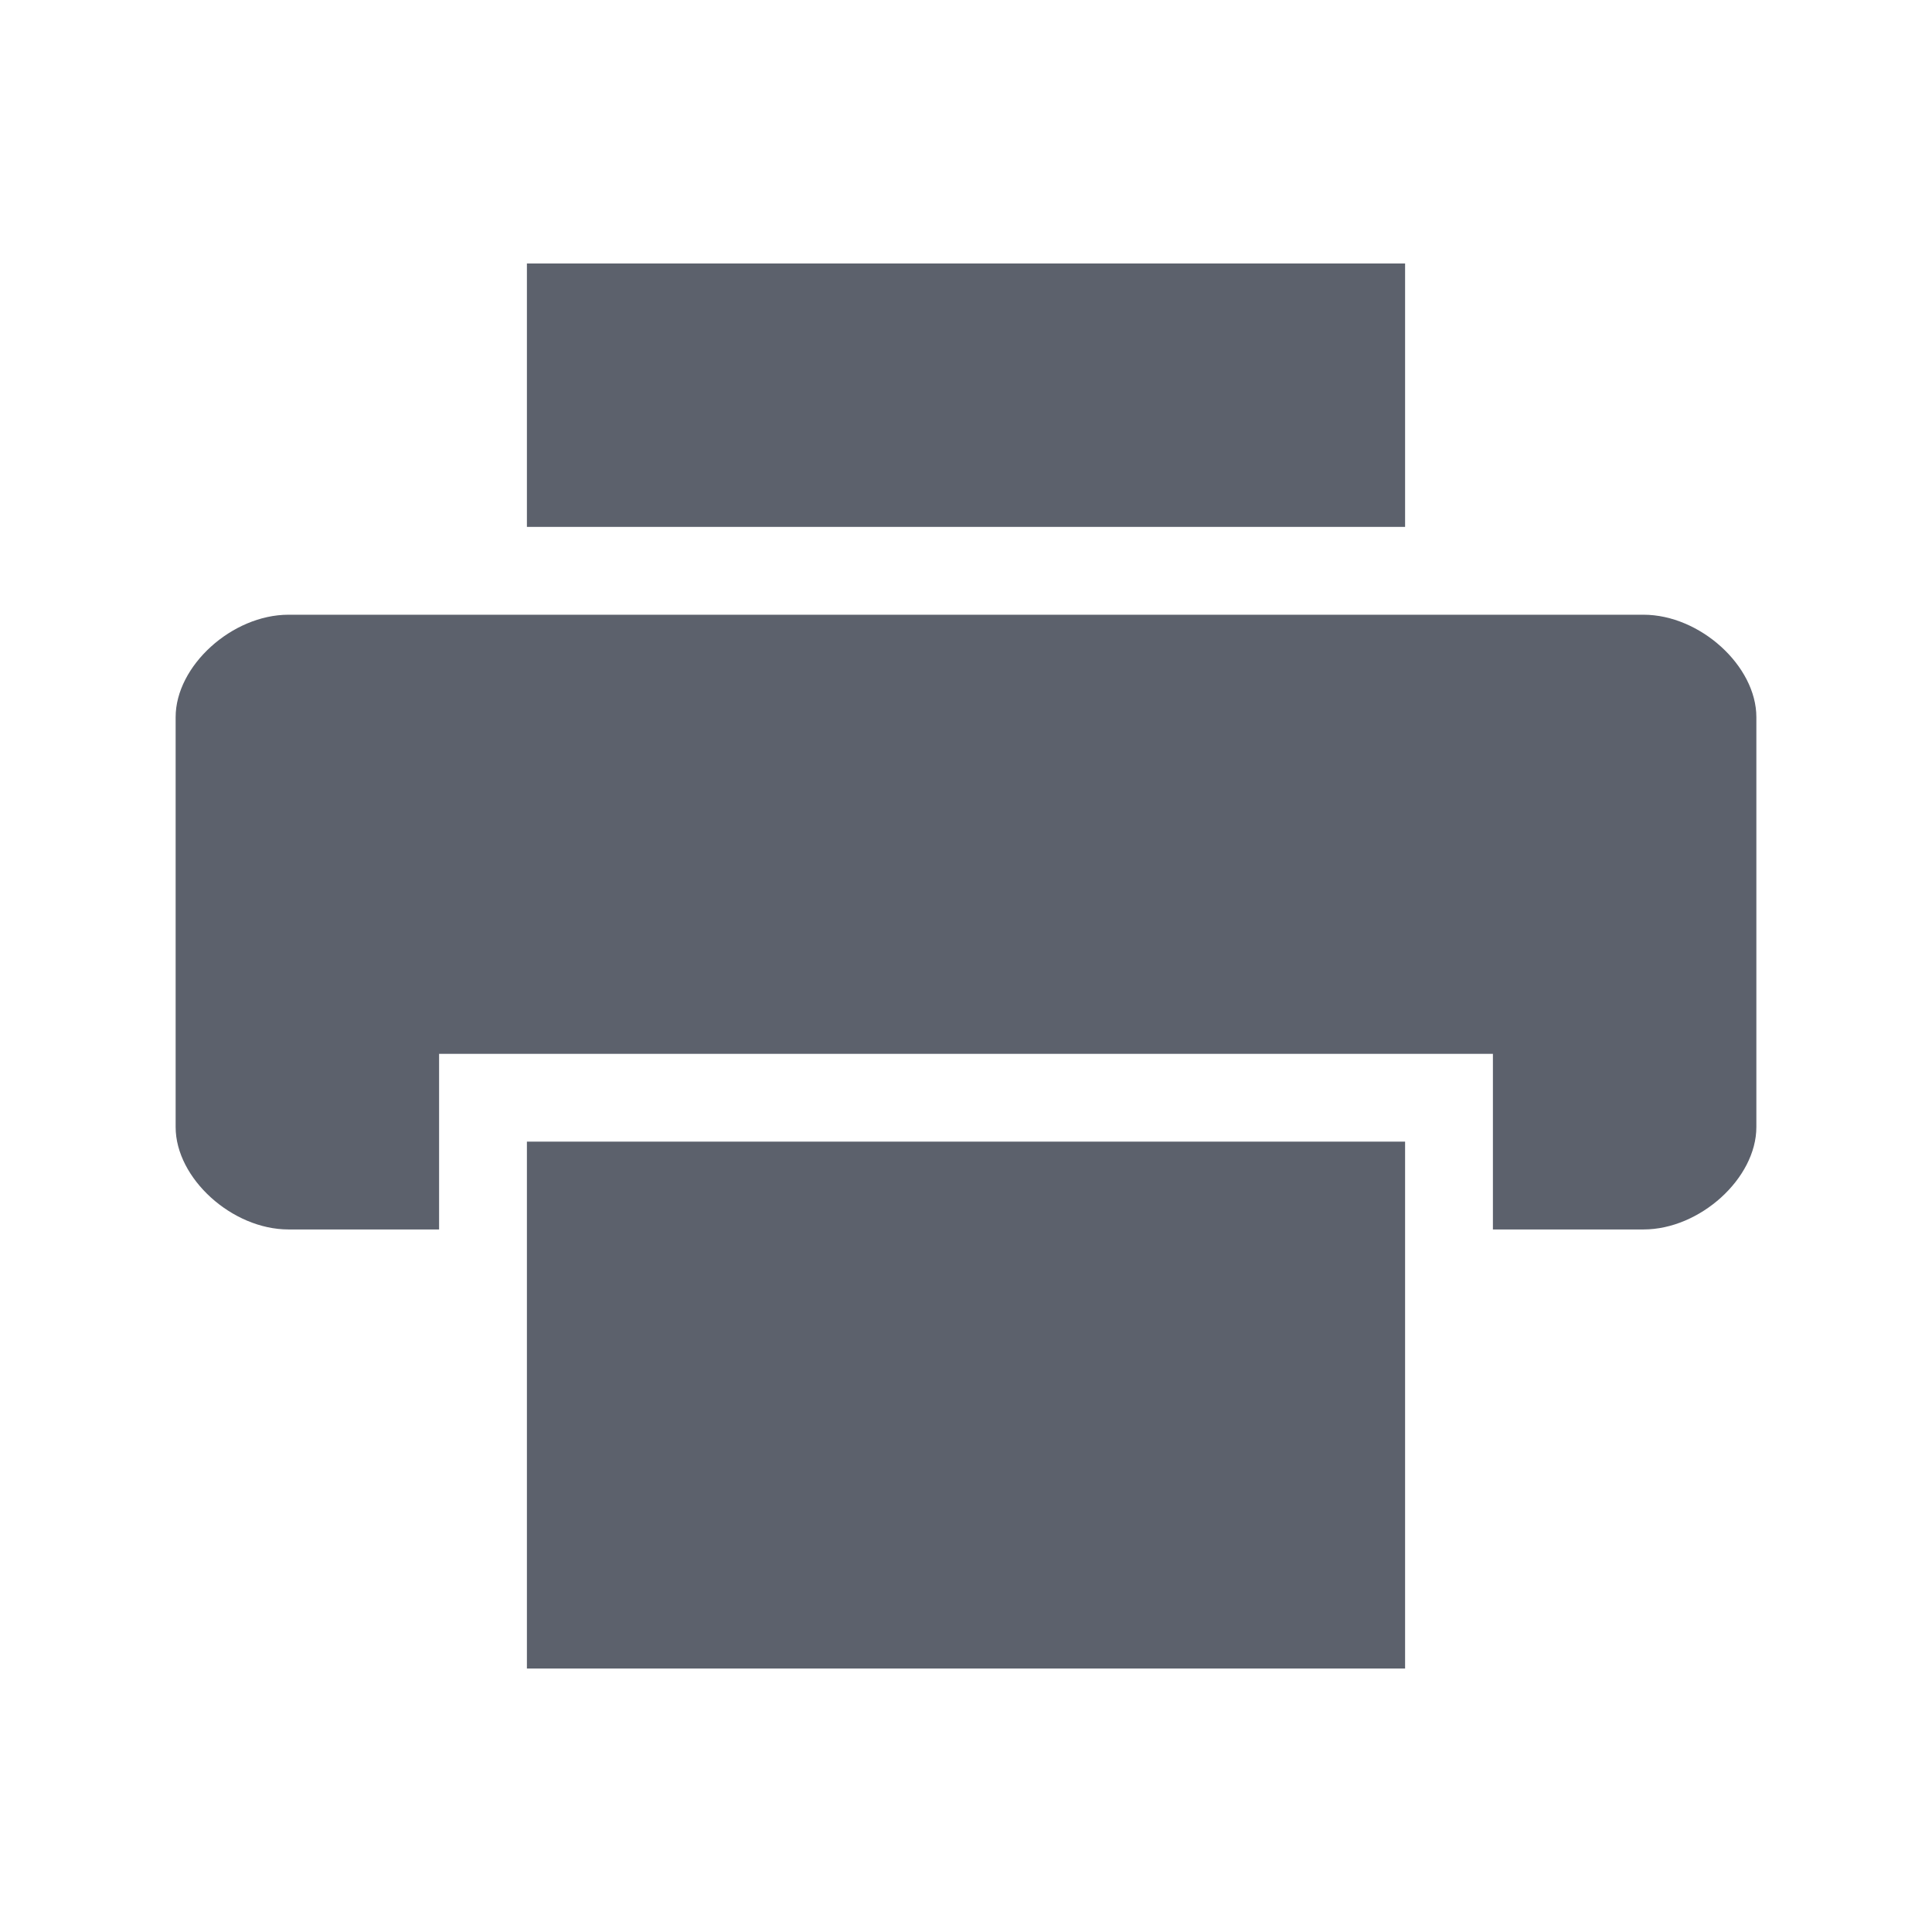 <svg xmlns="http://www.w3.org/2000/svg" xmlns:osb="http://www.openswatchbook.org/uri/2009/osb" id="svg7384" style="enable-background:new" width="22" height="22" version="1.1">
 <defs id="defs7386">
  <style id="current-color-scheme" type="text/css">
   .ColorScheme-Text { color:#5c616c; } .ColorScheme-Highlight { color:#5294e2; } .ColorScheme-ButtonBackground { color:#d3dae3; }
  </style>
  <linearGradient id="linearGradient5606" osb:paint="solid">
   <stop id="stop5608" style="stop-color:currentColor;stop-opacity:1;" offset="0"/>
  </linearGradient>
 </defs>
 <g id="printer" transform="translate(-505.001,125.007)">
  <rect id="rect4140" style="opacity:0;fill:#2b0000;fill-opacity:0.404;fill-rule:nonzero;stroke:none;stroke-width:1;stroke-linecap:round;stroke-linejoin:round;stroke-miterlimit:4;stroke-dasharray:none;stroke-dashoffset:0;stroke-opacity:1" width="22" height="22" x="505" y="-125.01"/>
  <path id="path3520-4" style="opacity:1;fill:currentColor;fill-opacity:1;stroke:none" class="ColorScheme-Text" d="M 6,3 6,6 16,6 16,3 6,3 Z M 3.285,7 C 2.642,7 2,7.583 2,8.166 L 2,12.834 C 2,13.417 2.642,14 3.285,14 L 5,14 l 0,-2 12,0 0,2 1.715,0 C 19.358,14 20,13.417 20,12.834 L 20,8.166 C 20,7.583 19.358,7 18.715,7 L 3.285,7 Z M 6,13 l 0,6 10,0 0,-6 -10,0 z" transform="translate(505.001,-125.007)"/>
 </g>
</svg>
